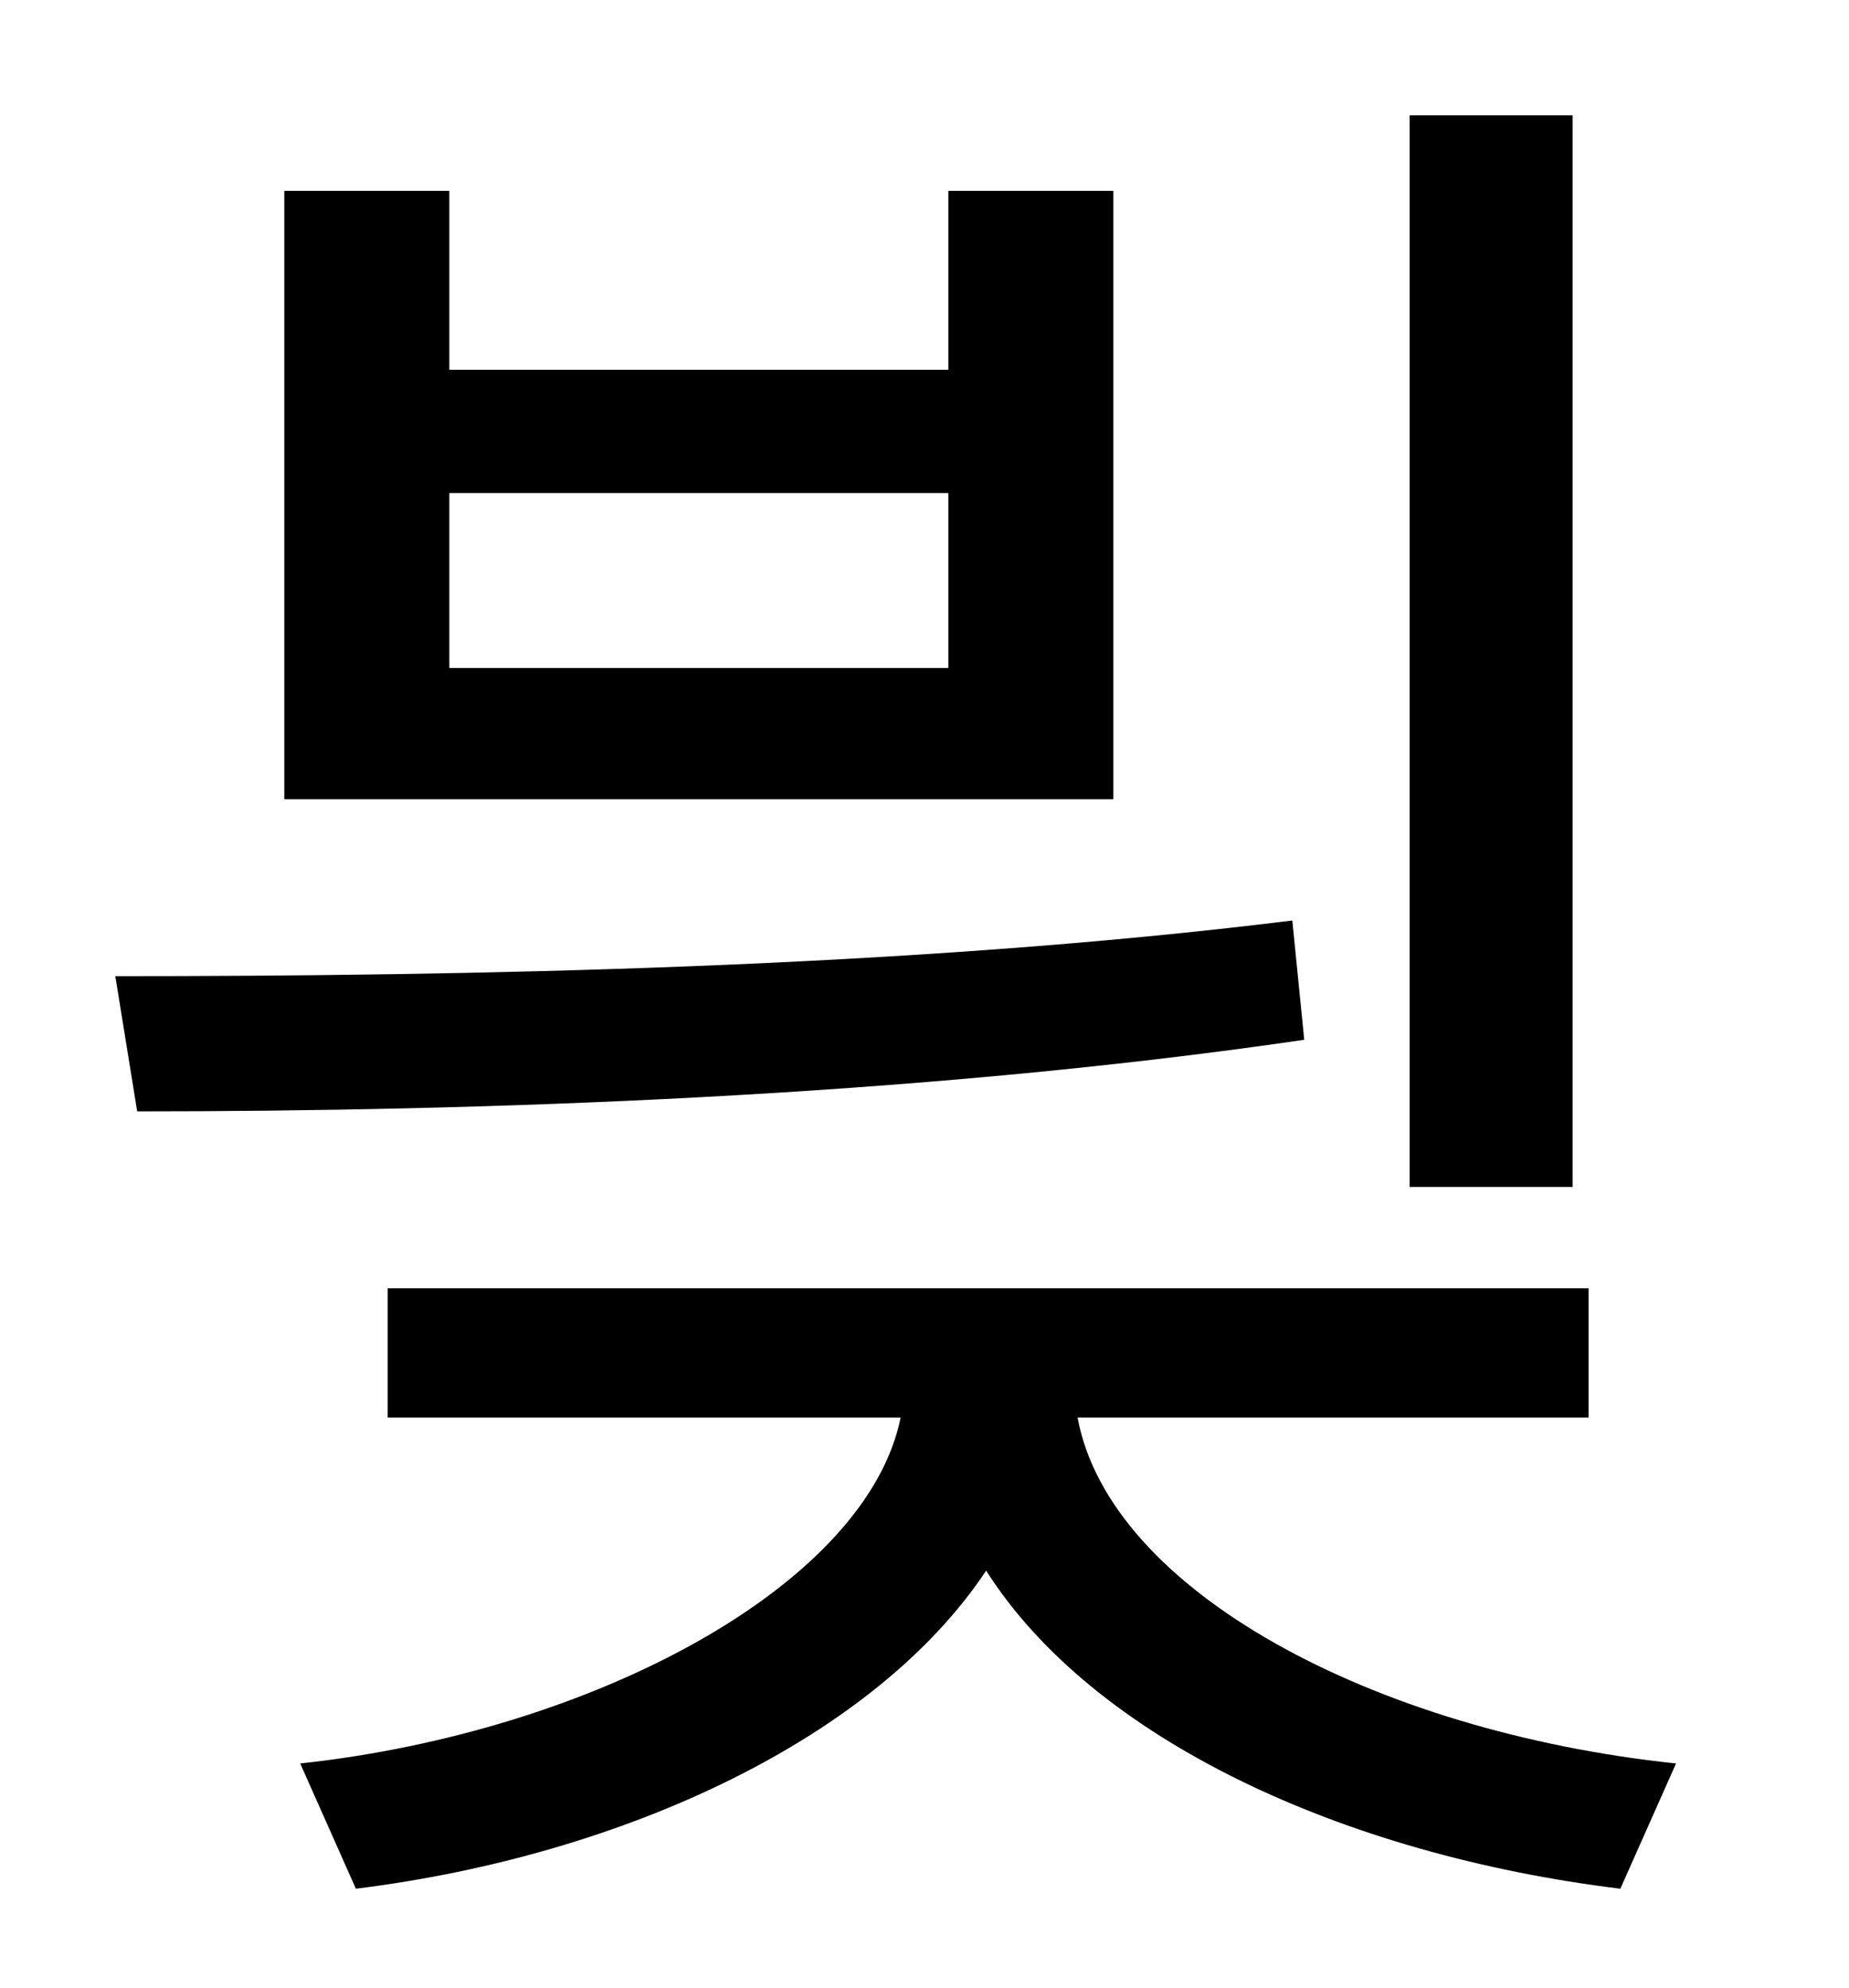 <?xml version="1.0" standalone="no"?>
<!DOCTYPE svg PUBLIC "-//W3C//DTD SVG 1.1//EN" "http://www.w3.org/Graphics/SVG/1.1/DTD/svg11.dtd" >
<svg xmlns="http://www.w3.org/2000/svg" xmlns:xlink="http://www.w3.org/1999/xlink" version="1.1" viewBox="-10 0 930 1000">
   <path fill="currentColor"
d="M781 58v539h-82v-539h82zM467 336v-88h-251v88h251zM550 96v306h-417v-306h83v90h251v-90h83zM640 463l6 60c-198 29 -416 36 -587 36l-11 -68c176 0 399 -4 592 -28zM789 713h-257c16 87 149 158 301 174l-28 63c-139 -17 -265 -75 -319 -160c-55 83 -180 143 -317 160
l-28 -63c148 -16 285 -90 302 -174h-258v-65h604v65z" />
</svg>
